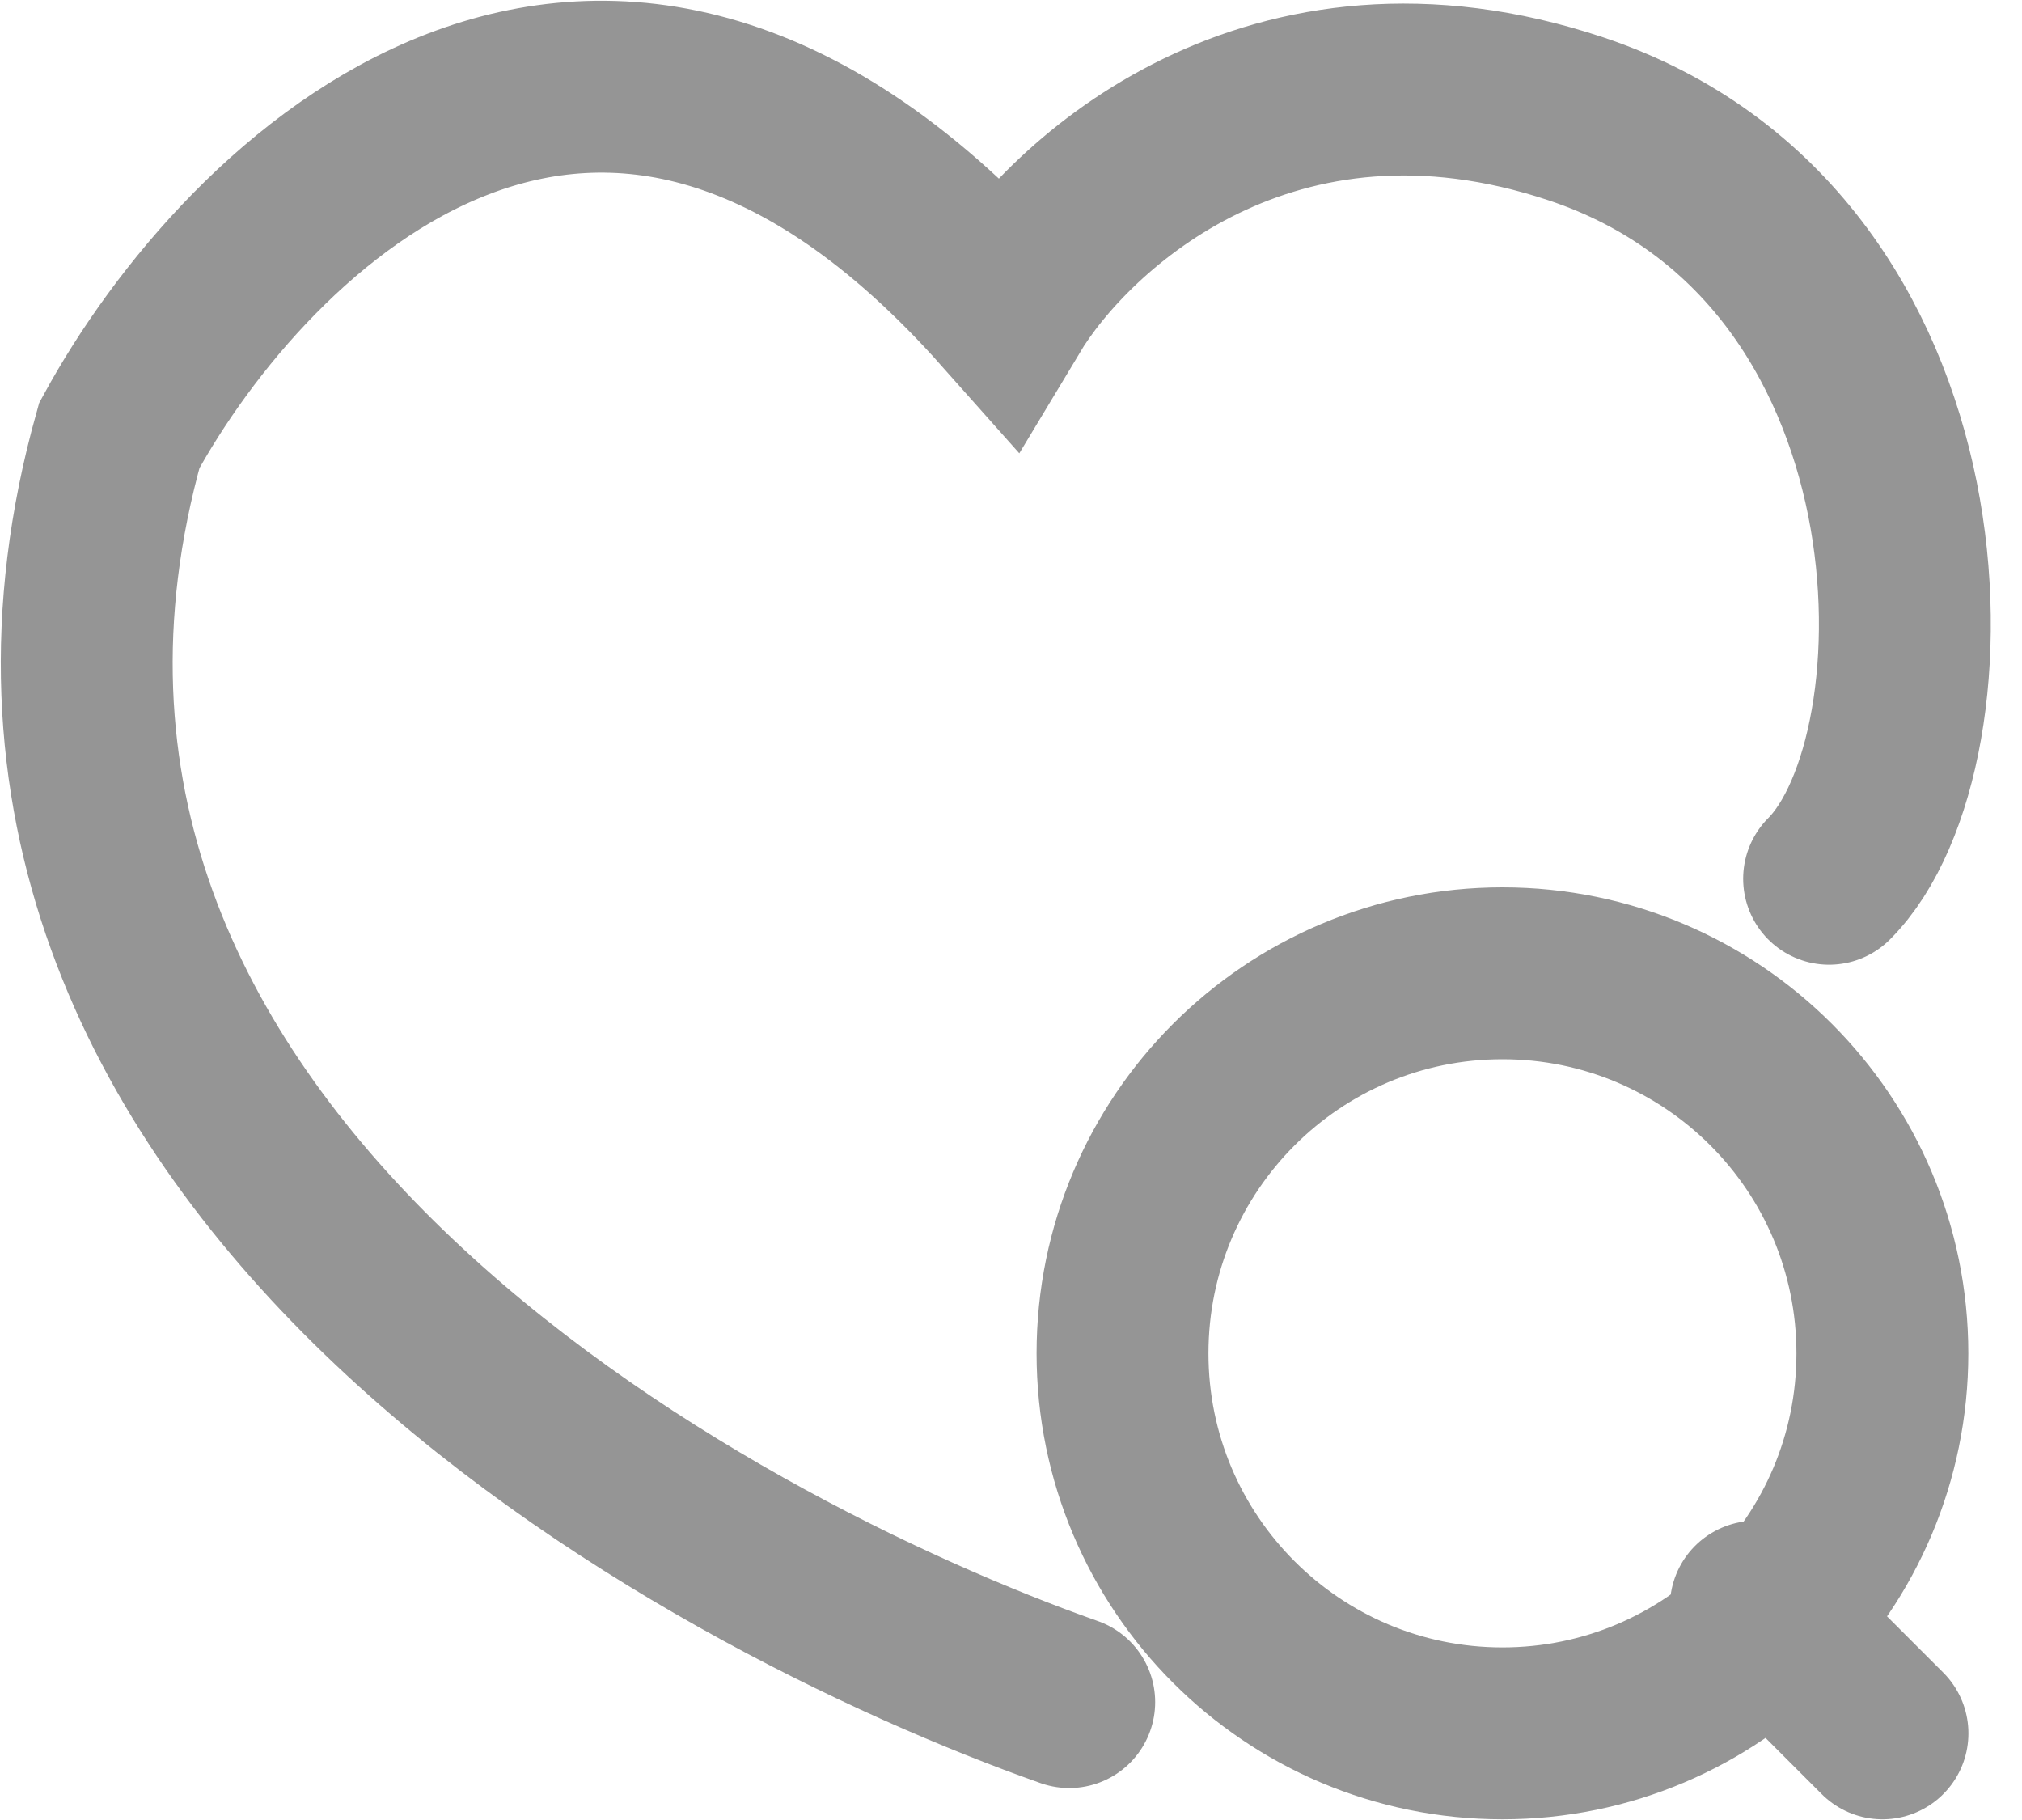 <svg width="20" height="18" viewBox="0 0 20 18" fill="none" xmlns="http://www.w3.org/2000/svg">
<path d="M10.576 16.834C7.026 15.581 -0.823 11.446 1.18 4.307C2.433 2.01 5.94 -1.456 9.949 3.054C10.576 2.01 12.58 0.173 15.587 1.175C19.345 2.428 19.345 7.438 18.092 8.691M17.367 15.89L18.62 17.143M18.619 13.385C18.619 15.46 16.937 17.143 14.861 17.143C12.786 17.143 11.103 15.46 11.103 13.385C11.103 11.309 12.786 9.626 14.861 9.626C16.937 9.626 18.619 11.309 18.619 13.385Z" stroke="#959595" stroke-width="1.7" stroke-linecap="round"/>
</svg>
